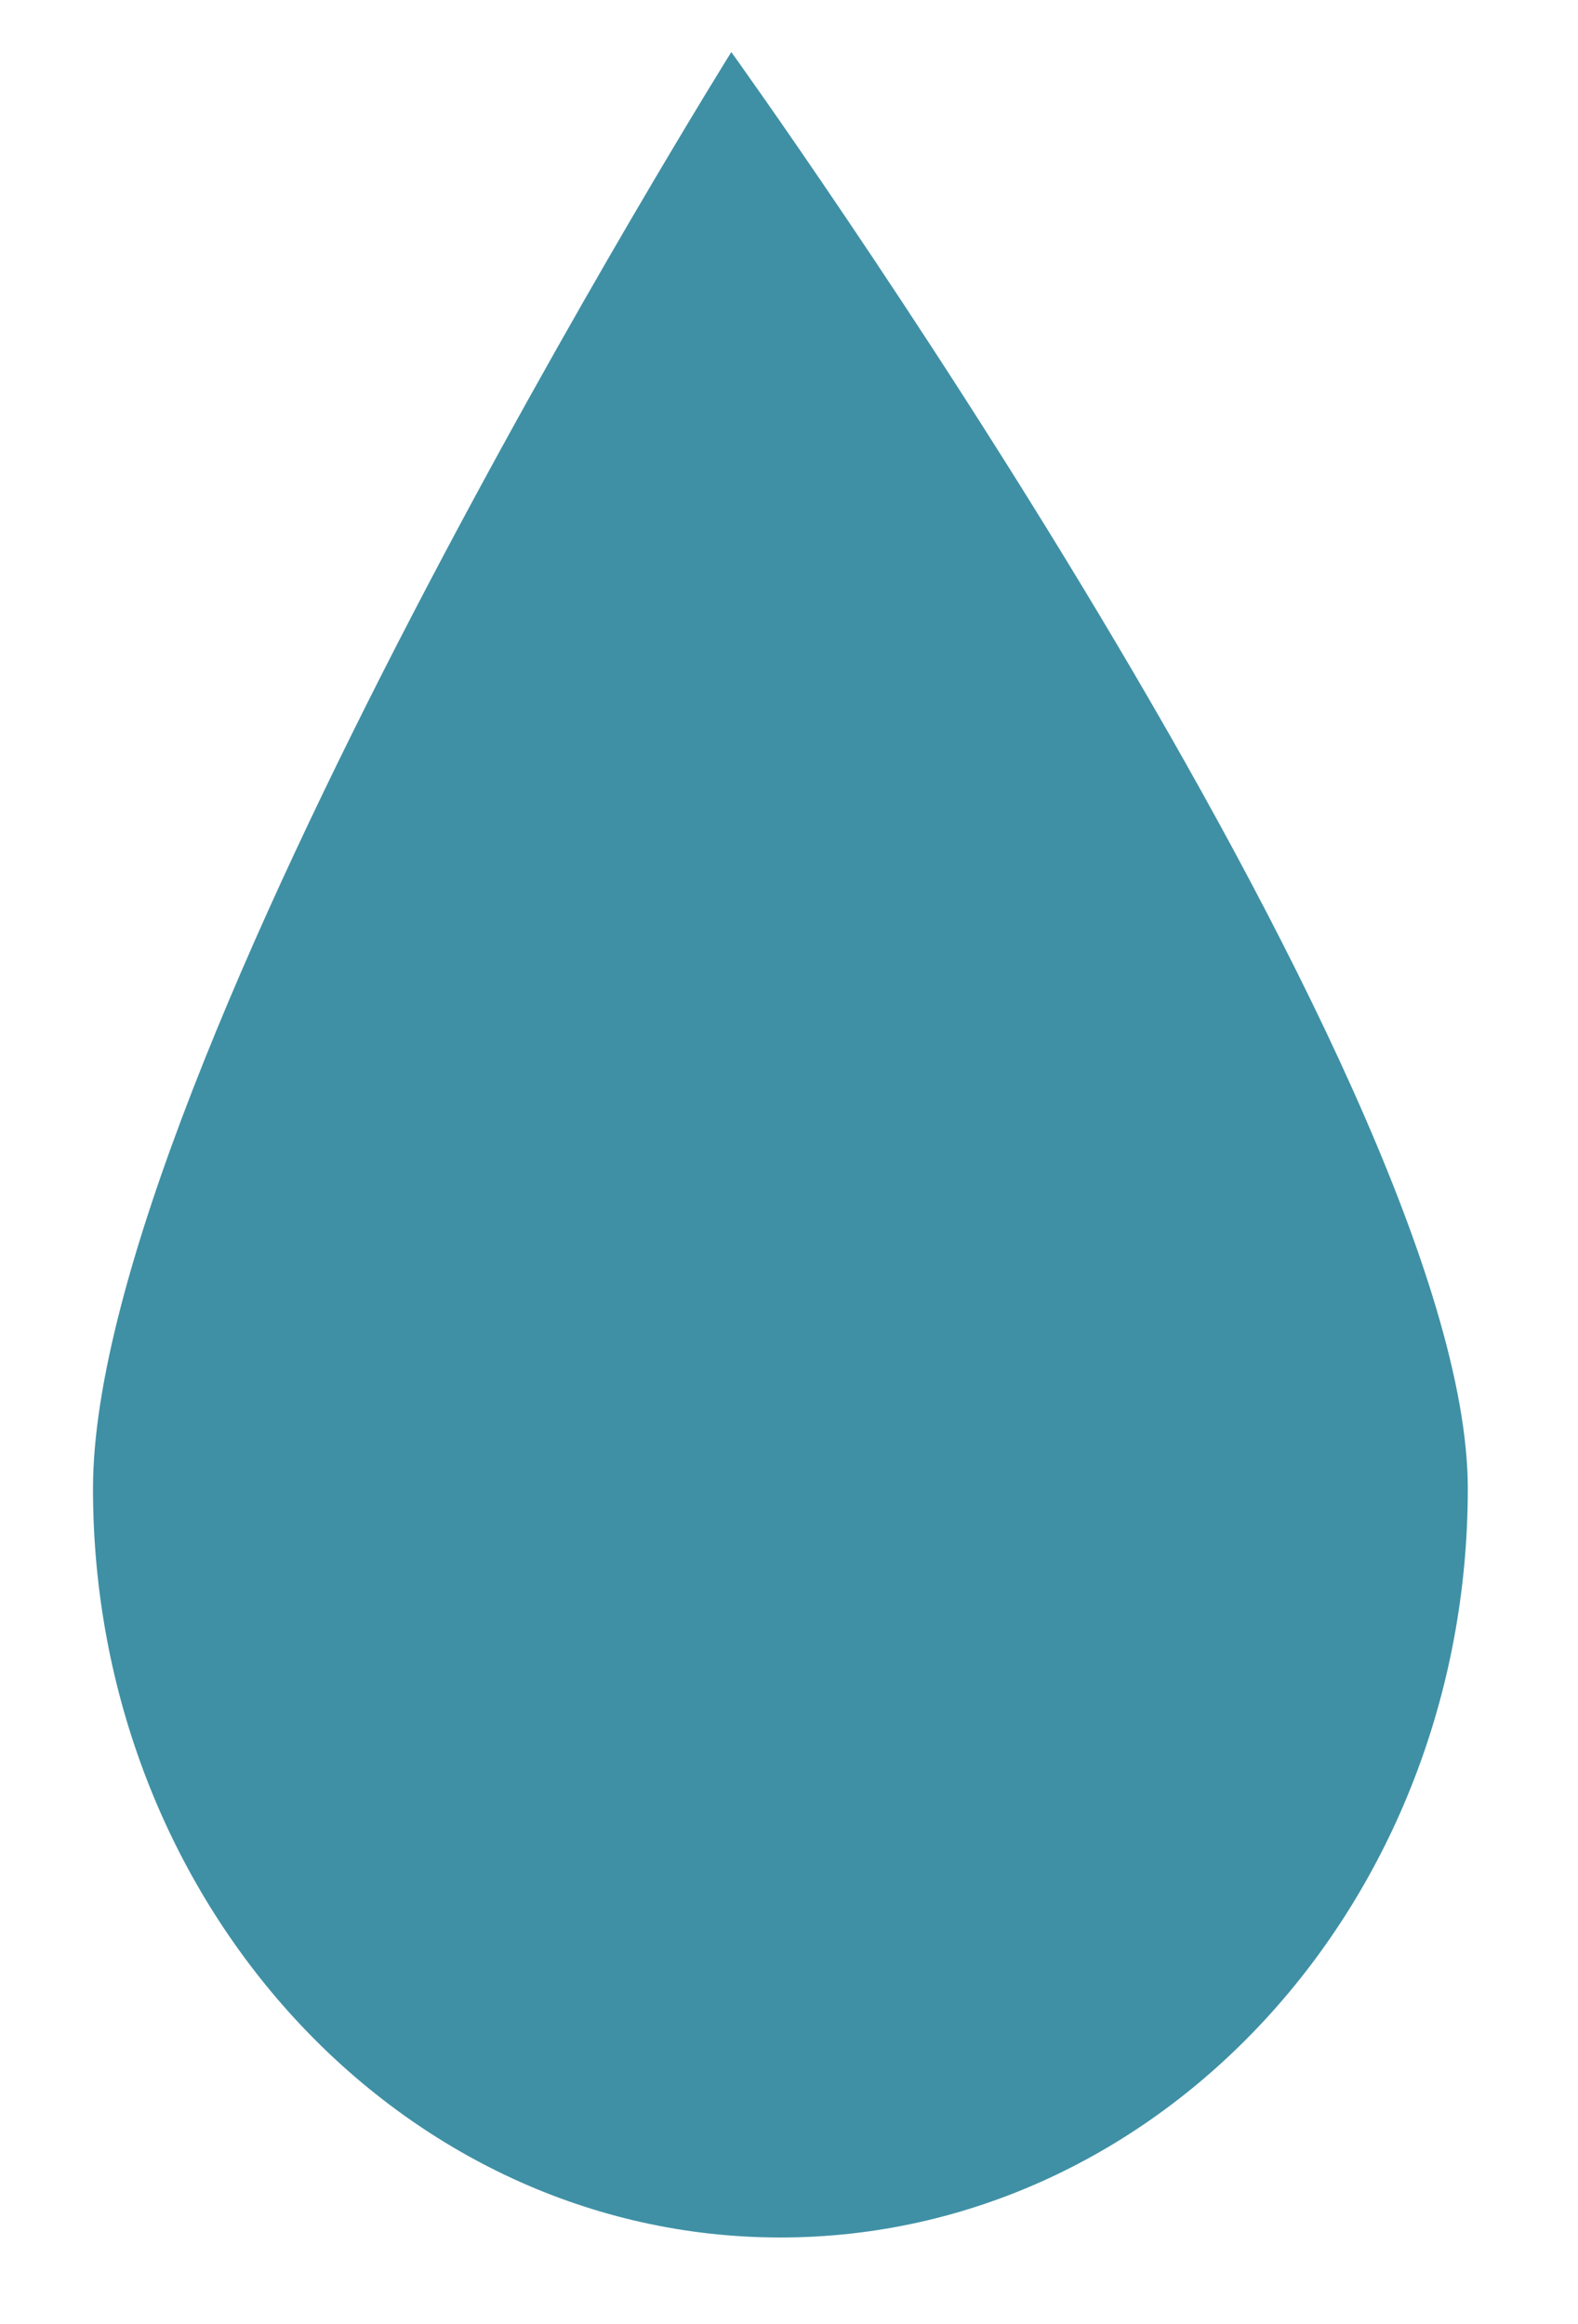 <?xml version="1.0" encoding="utf-8"?>
<!-- Generator: Adobe Illustrator 16.0.4, SVG Export Plug-In . SVG Version: 6.00 Build 0)  -->
<!DOCTYPE svg PUBLIC "-//W3C//DTD SVG 1.1//EN" "http://www.w3.org/Graphics/SVG/1.1/DTD/svg11.dtd">
<svg version="1.1" id="Layer_1" xmlns="http://www.w3.org/2000/svg" xmlns:xlink="http://www.w3.org/1999/xlink" x="0px" y="0px"
	 width="91px" height="134px" viewBox="-70.406 162.938 91 134" enable-background="new -70.406 162.938 91 134"
	 xml:space="preserve">
<path fill="#3F90A5" d="M14.239,248.759c0,23.848-17.748,43.18-39.641,43.18s-39.641-19.332-39.641-43.18s36.81-82.82,36.81-82.82
	S14.239,224.911,14.239,248.759z"/>
</svg>
